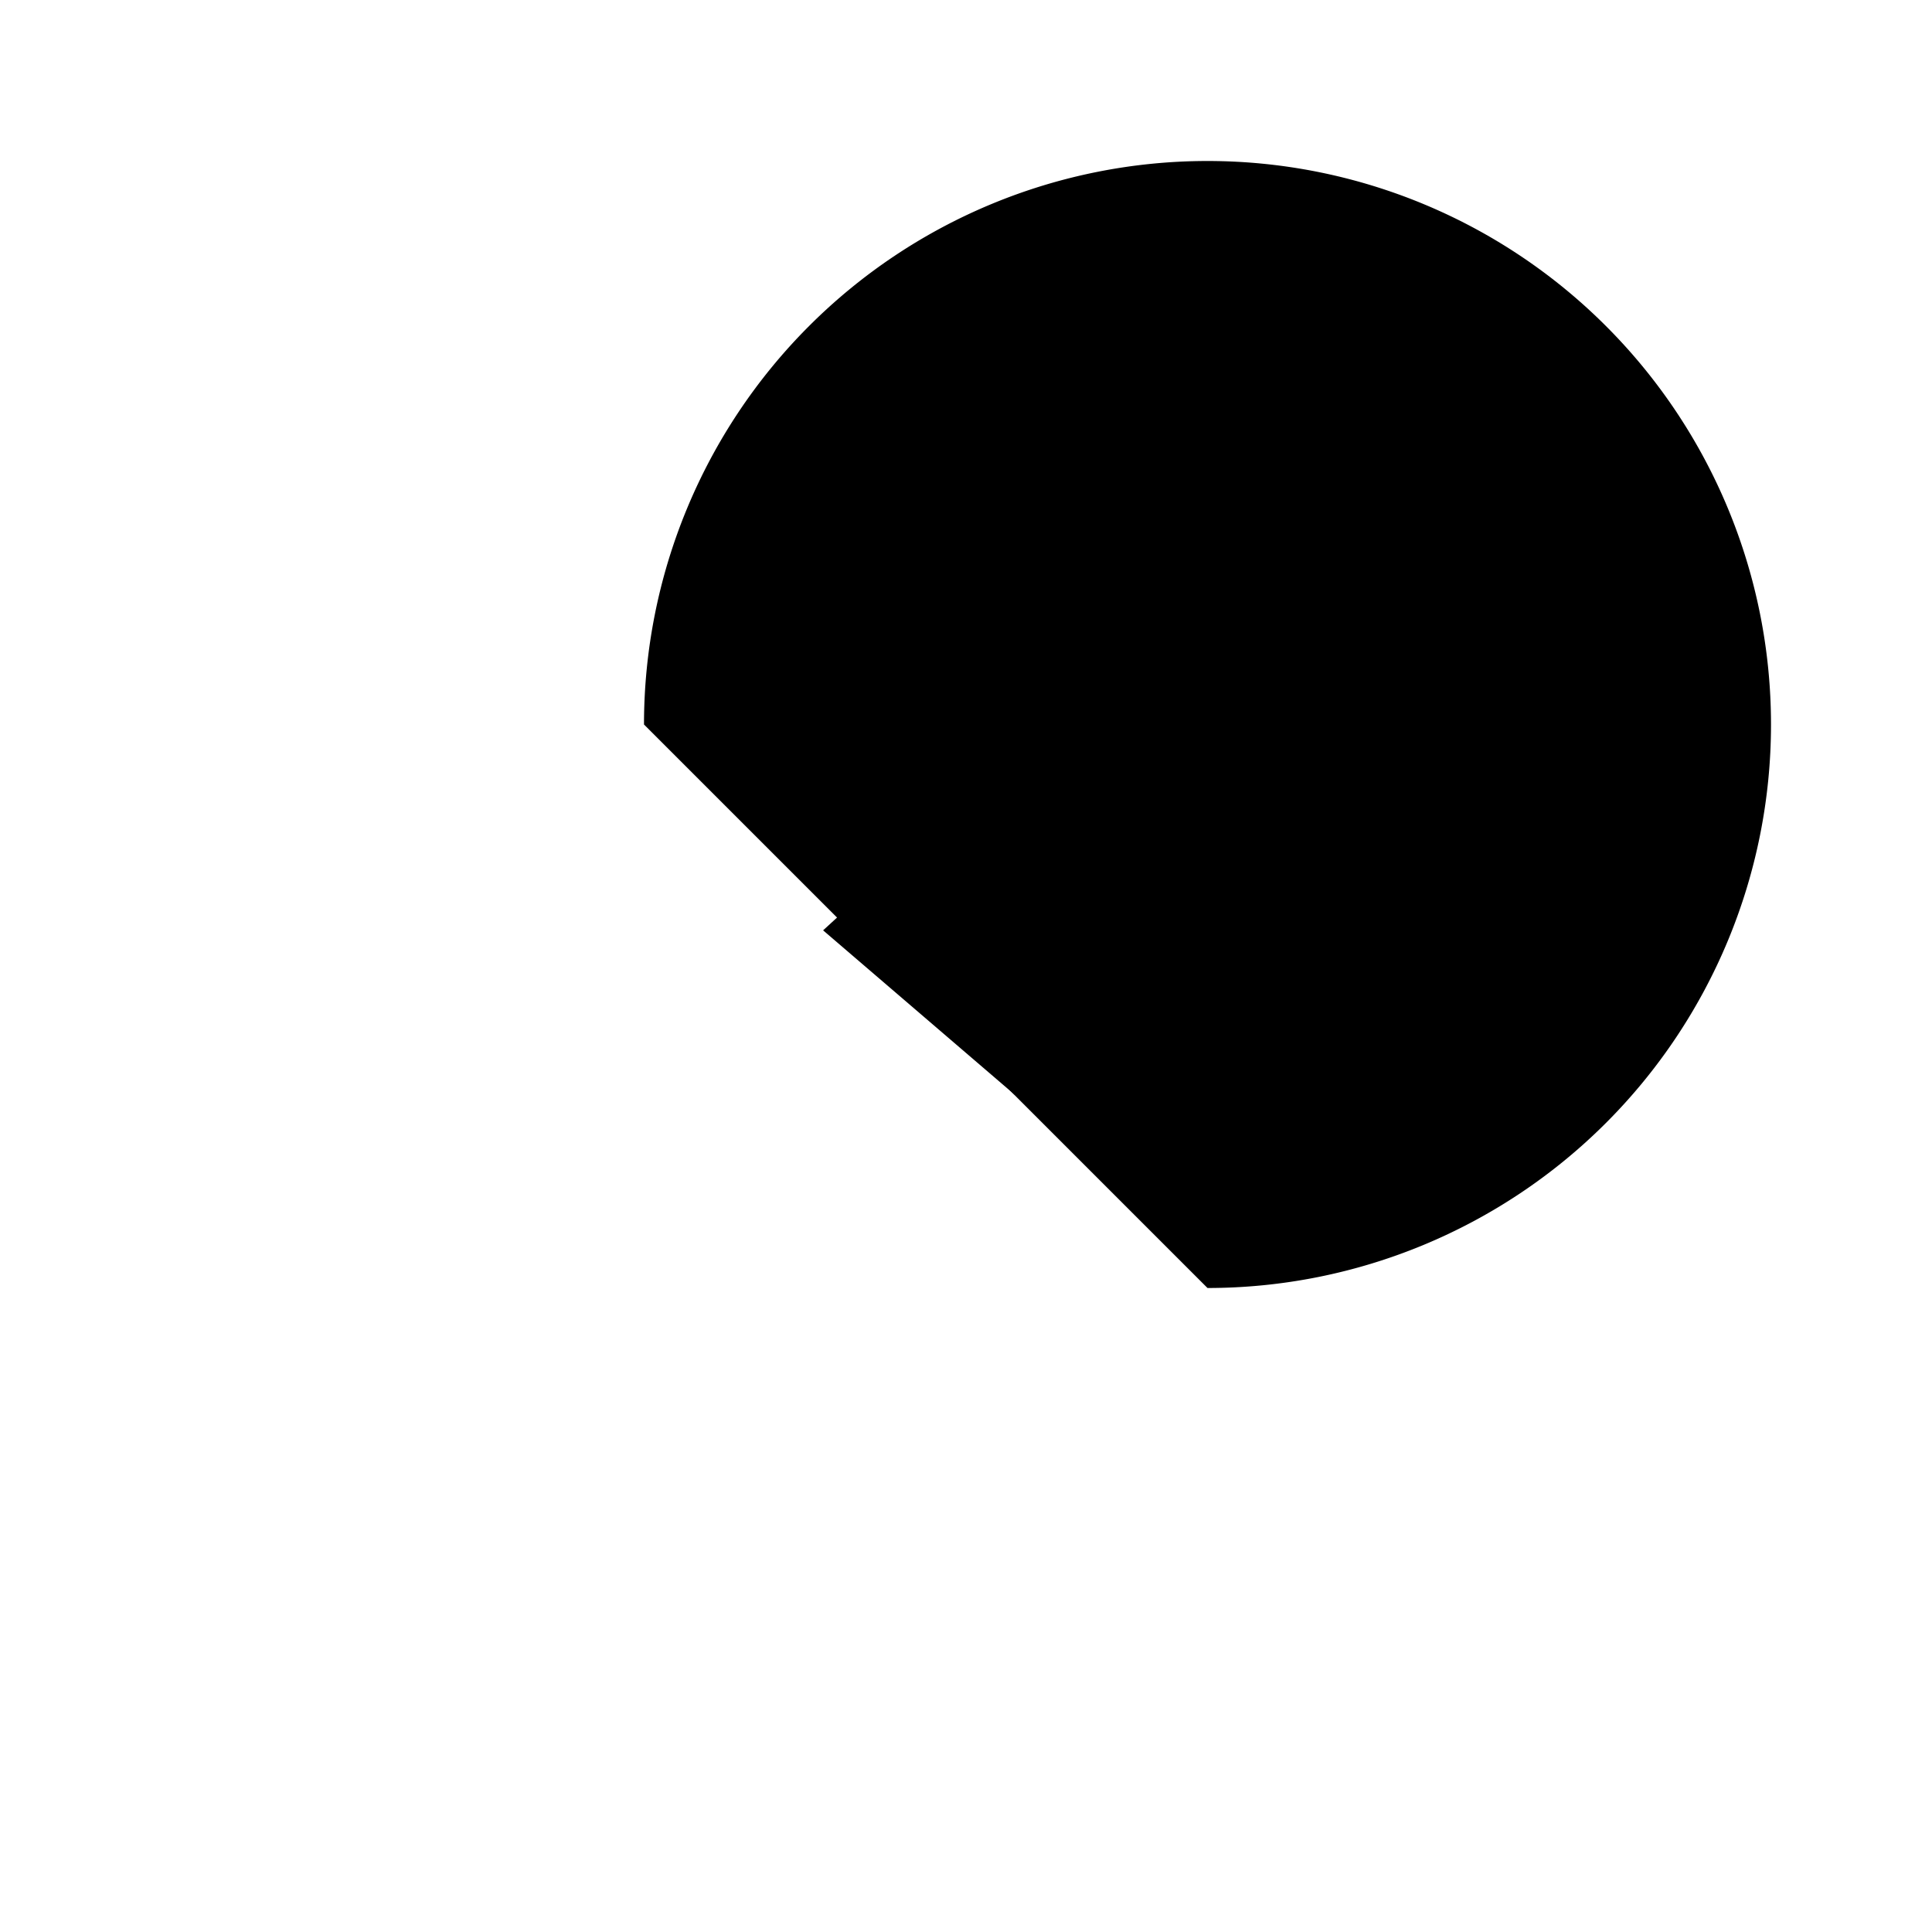 <svg xmlns="http://www.w3.org/2000/svg" viewBox="0 0 24 24"><path d="M15 16a7 7 0 1 0-7-7"/><path d="M18.868 10c.335-1.31.025-2.982-.868-4M2 19.097l8.225-7.54M4.903 22l7.702-8.401m0 0c0-1.277-.928-2.245-2.38-2.042m2.38 2.042 2.02-2.204a1.43 1.43 0 0 0-2.02-2.02l-2.38 2.182"/></svg>